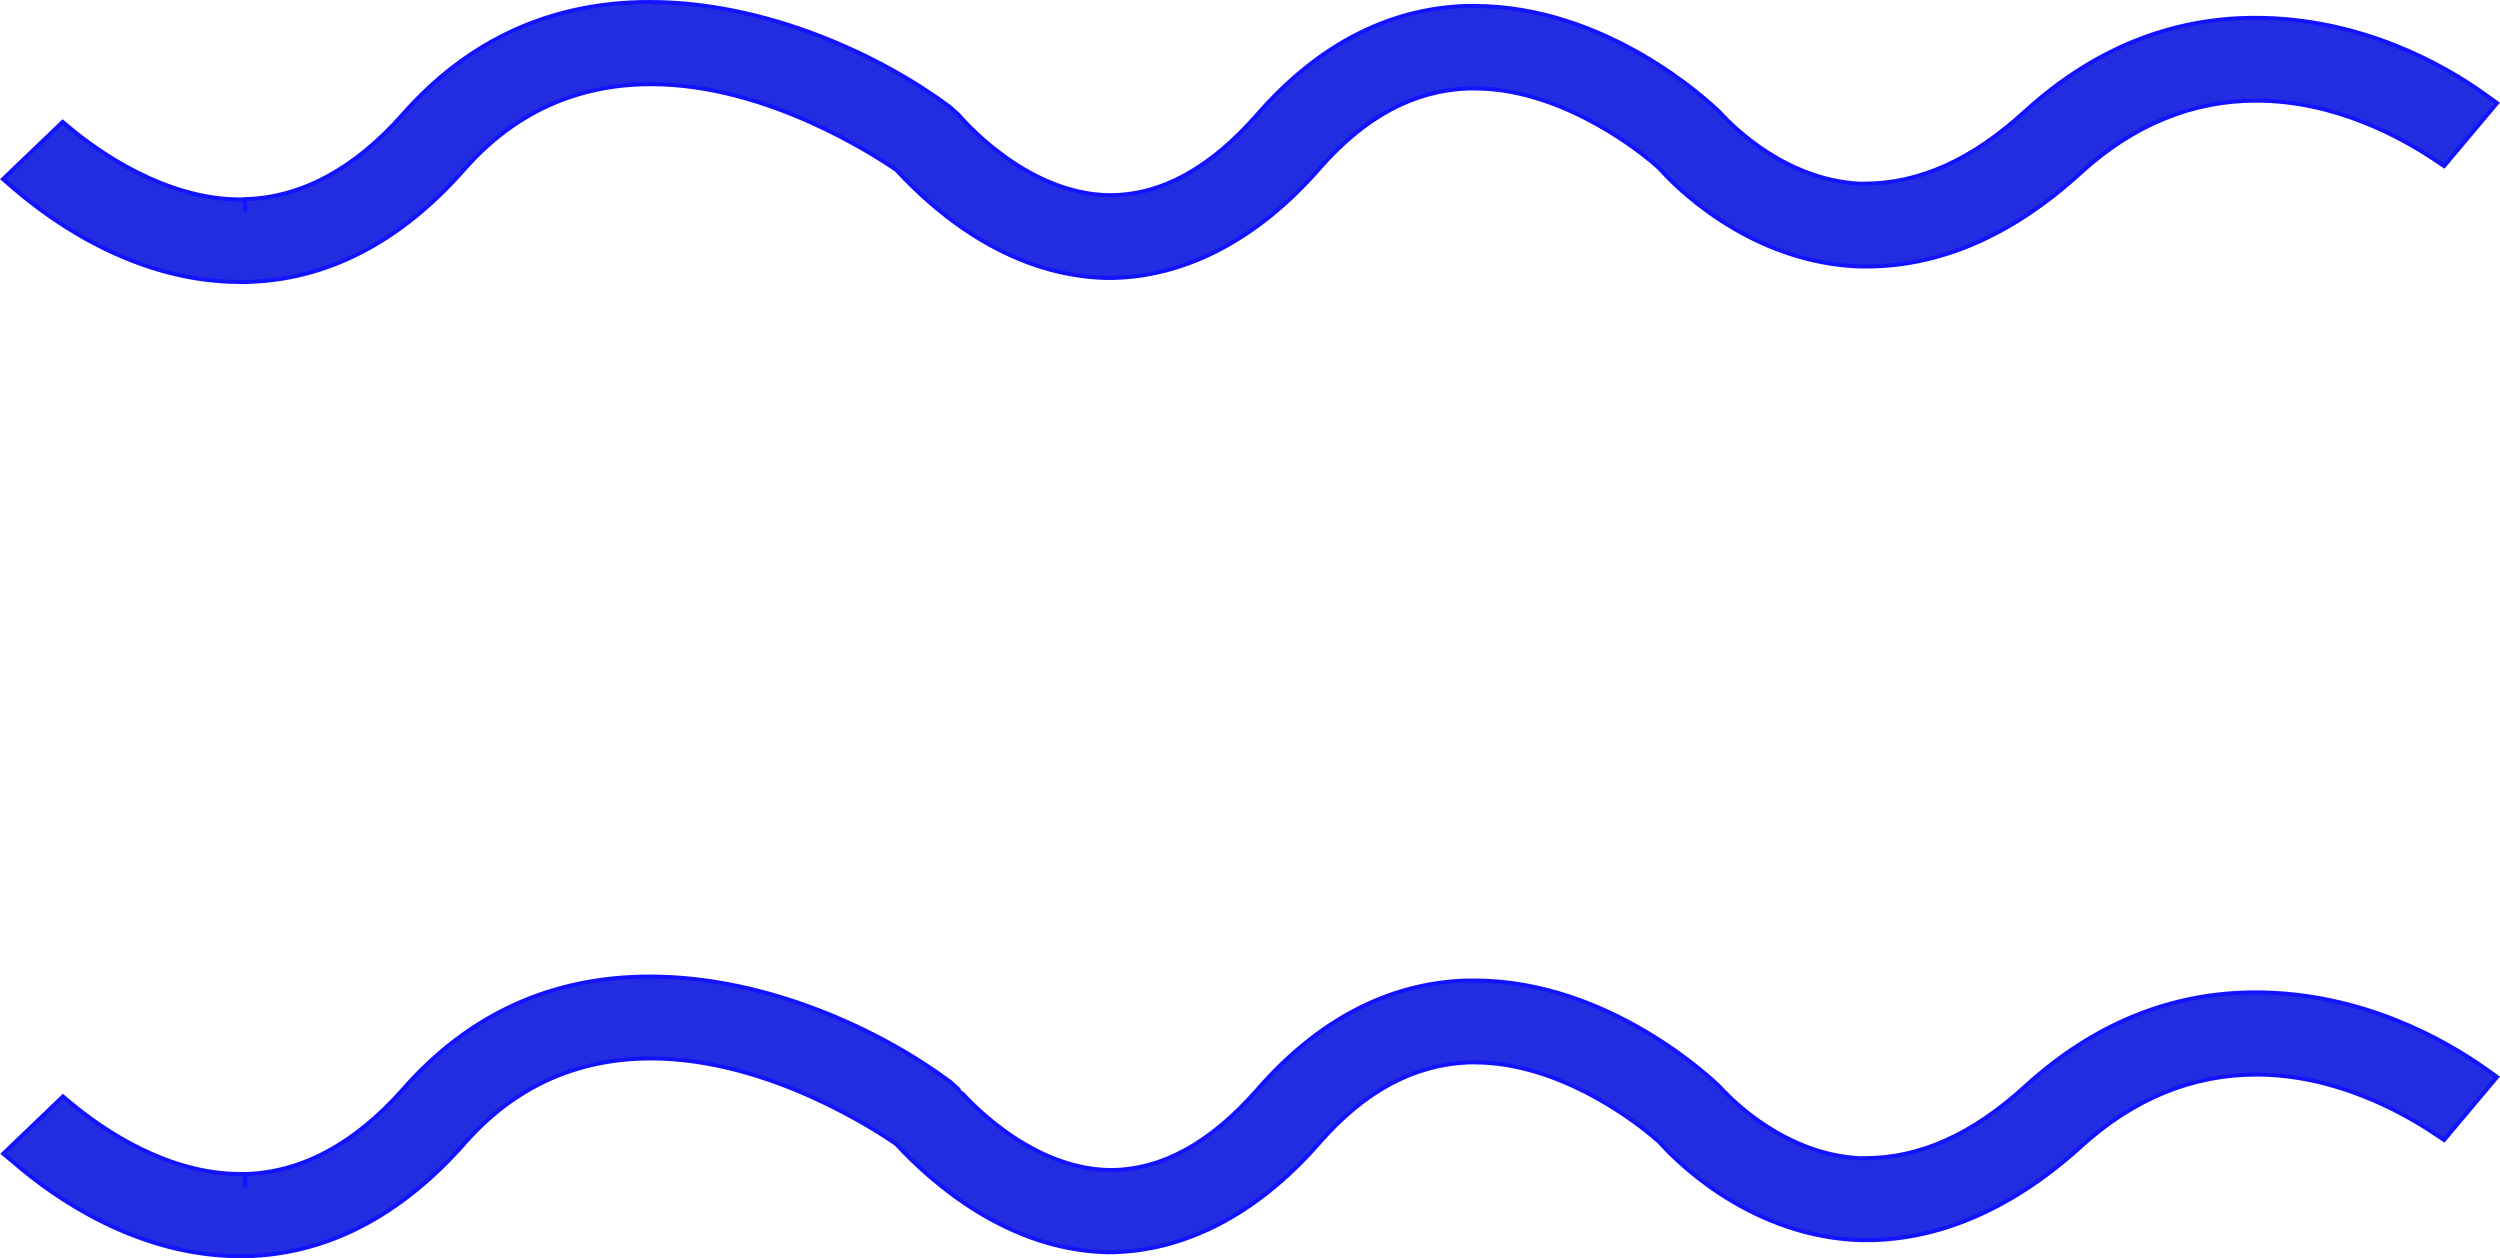 <?xml version="1.0" encoding="UTF-8" standalone="no"?>
<svg
   xmlns:dc="http://purl.org/dc/elements/1.1/"
   xmlns:cc="http://creativecommons.org/ns#"
   xmlns:rdf="http://www.w3.org/1999/02/22-rdf-syntax-ns#"
   xmlns:svg="http://www.w3.org/2000/svg"
   xmlns="http://www.w3.org/2000/svg"
   xmlns:sodipodi="http://sodipodi.sourceforge.net/DTD/sodipodi-0.dtd"
   xmlns:inkscape="http://www.inkscape.org/namespaces/inkscape"
   height="620.3"
   width="1232.495"
   inkscape:version="1.0 (4035a4fb49, 2020-05-01)"
   sodipodi:docname="HydroPlants.svg"
   id="svg10"
   xml:space="preserve"
   viewBox="0 0 1232.495 620.3"
   version="1.1"
   enable-background="new 0 0 1000 1000"><defs
   id="defs14" /><sodipodi:namedview
   inkscape:document-rotation="0"
   fit-margin-bottom="0"
   fit-margin-right="0"
   fit-margin-left="0"
   fit-margin-top="0"
   inkscape:current-layer="svg10"
   inkscape:window-maximized="1"
   inkscape:window-y="-9"
   inkscape:window-x="-9"
   inkscape:cy="3462.002"
   inkscape:cx="4035.7592"
   inkscape:zoom="0.0834386"
   showgrid="true"
   id="namedview12"
   inkscape:window-height="1001"
   inkscape:window-width="1920"
   inkscape:pageshadow="2"
   inkscape:pageopacity="0"
   guidetolerance="10"
   gridtolerance="10"
   objecttolerance="10"
   borderopacity="1"
   bordercolor="#666666"
   pagecolor="#ffffff"><inkscape:grid
     originy="1116.6"
     originx="-3642.834"
     id="grid1418"
     type="xygrid" /></sodipodi:namedview>

<path
   style="display:inline;fill:none;fill-rule:evenodd;stroke:#000000;stroke-width:1px;stroke-linecap:butt;stroke-linejoin:miter;stroke-opacity:1"
   d="m -5882.834,-1325.94 v 90.68"
   id="path6550"
   inkscape:connector-type="polyline"
   inkscape:connector-curvature="0" /><path
   id="path6"
   d="m 998.534,535.45 c -26.25,24 -52.2,35.55 -79.35,35.55 h -2.7 c -35.7,-2.1 -61.35,-27.15 -68.55,-35.1 -2.1,-2.1 -53.85,-52.5 -121.05,-52.5 h -4.05 c -38.4,1.35 -73.05,19.5 -102.9,53.7 -23.1,26.4 -47.25,39.75 -72.75,39.75 -42,-0.6 -74.1,-39.45 -74.25,-39.45 l -4.5,-4.05 c -33.6,-25.05 -90,-51.9 -148.05,-51.9 -48.45,0 -89.25,18.6 -121.65,55.5 -23.85,27 -50.1,41.1 -77.85,41.85 l 0.15,6.6 -0.45,-6.6 h -1.95 c -36,0 -67.5,-21.6 -83.1,-34.5 l -4.5,-3.75 -29.4,28.2 5.55,4.65 c 19.95,17.25 60.9,45.9 111.45,45.9 h 2.4 c 39.9,-0.9 76.2,-19.65 108,-55.65 24.45,-27.9 55.35,-41.85 91.95,-41.85 57.75,0 111.6,35.85 120.75,42.15 18,19.5 55.5,52.35 104.4,53.4 37.35,0 73.35,-18.6 104.1,-53.7 22.35,-25.65 46.5,-38.7 73.65,-39.9 h 3 c 40.65,0 77.1,27.45 87.3,36 l 3.9,3.3 c 6.6,7.5 41.85,44.55 95.1,48.15 38.4,2.1 76.95,-13.5 112.65,-45.9 25.8,-23.55 54.9,-35.55 86.55,-35.55 38.55,0 71.4,18.15 87.6,28.95 l 4.95,3.3 26.1,-31.05 -5.85,-4.2 c -19.8,-13.95 -60.75,-37.5 -113.25,-37.5 -41.7,0 -79.8,15.6 -113.4,46.2 z"
   inkscape:connector-curvature="0"
   style="fill:#222de1;fill-opacity:1;stroke:#1313ff;stroke-width:2;stroke-opacity:1" /><path
   id="path8"
   d="m 1111.784,8.8 c -41.85,0 -79.95,15.6 -113.4,46.05 -26.25,24 -52.2,35.7 -79.35,35.7 h -2.7 c -35.7,-2.1 -61.35,-27.3 -68.55,-35.25 -5.55,-5.4 -55.65,-52.35 -121.05,-52.35 h -4.05 c -38.4,1.35 -73.05,19.35 -102.9,53.55 -23.1,26.4 -47.25,39.75 -72.75,39.75 -42,-0.45 -74.1,-39.3 -74.25,-39.45 l -4.5,-4.05 c -33.6,-25.05 -90,-51.75 -148.05,-51.75 -48.45,0 -89.25,18.6 -121.65,55.35 -23.85,27 -50.1,41.1 -77.85,41.85 l 0.15,6.15 -0.3,-6 h -2.1 c -37.35,0 -70.5,-24.15 -83.1,-34.5 l -4.5,-3.75 -29.4,28.2 5.55,4.8 C 26.984,110.2 67.934,139 118.484,139 h 2.55 c 39.9,-0.75 76.2,-19.5 108,-55.65 24.45,-27.75 55.35,-41.85 91.95,-41.85 57.75,0 111.6,36 120.75,42.15 22.05,23.85 58.05,52.5 104.4,53.4 37.35,0 73.35,-18.6 104.1,-53.7 22.35,-25.65 46.5,-38.7 73.5,-39.75 h 3.15 c 40.65,0 77.1,27.6 87.3,36 l 3.9,3.45 c 6.6,7.5 42,44.55 95.1,48.15 39,2.1 77.1,-13.5 112.65,-46.05 25.8,-23.55 54.9,-35.55 86.55,-35.55 38.7,0 71.4,18.15 87.6,28.95 l 4.95,3.3 26.1,-31.05 -5.85,-4.2 c -19.95,-14.4 -61.05,-37.8 -113.4,-37.8 z"
   inkscape:connector-curvature="0"
   style="fill:#222de1;fill-opacity:1;stroke:#1313ff;stroke-width:2;stroke-opacity:1" /></svg>
